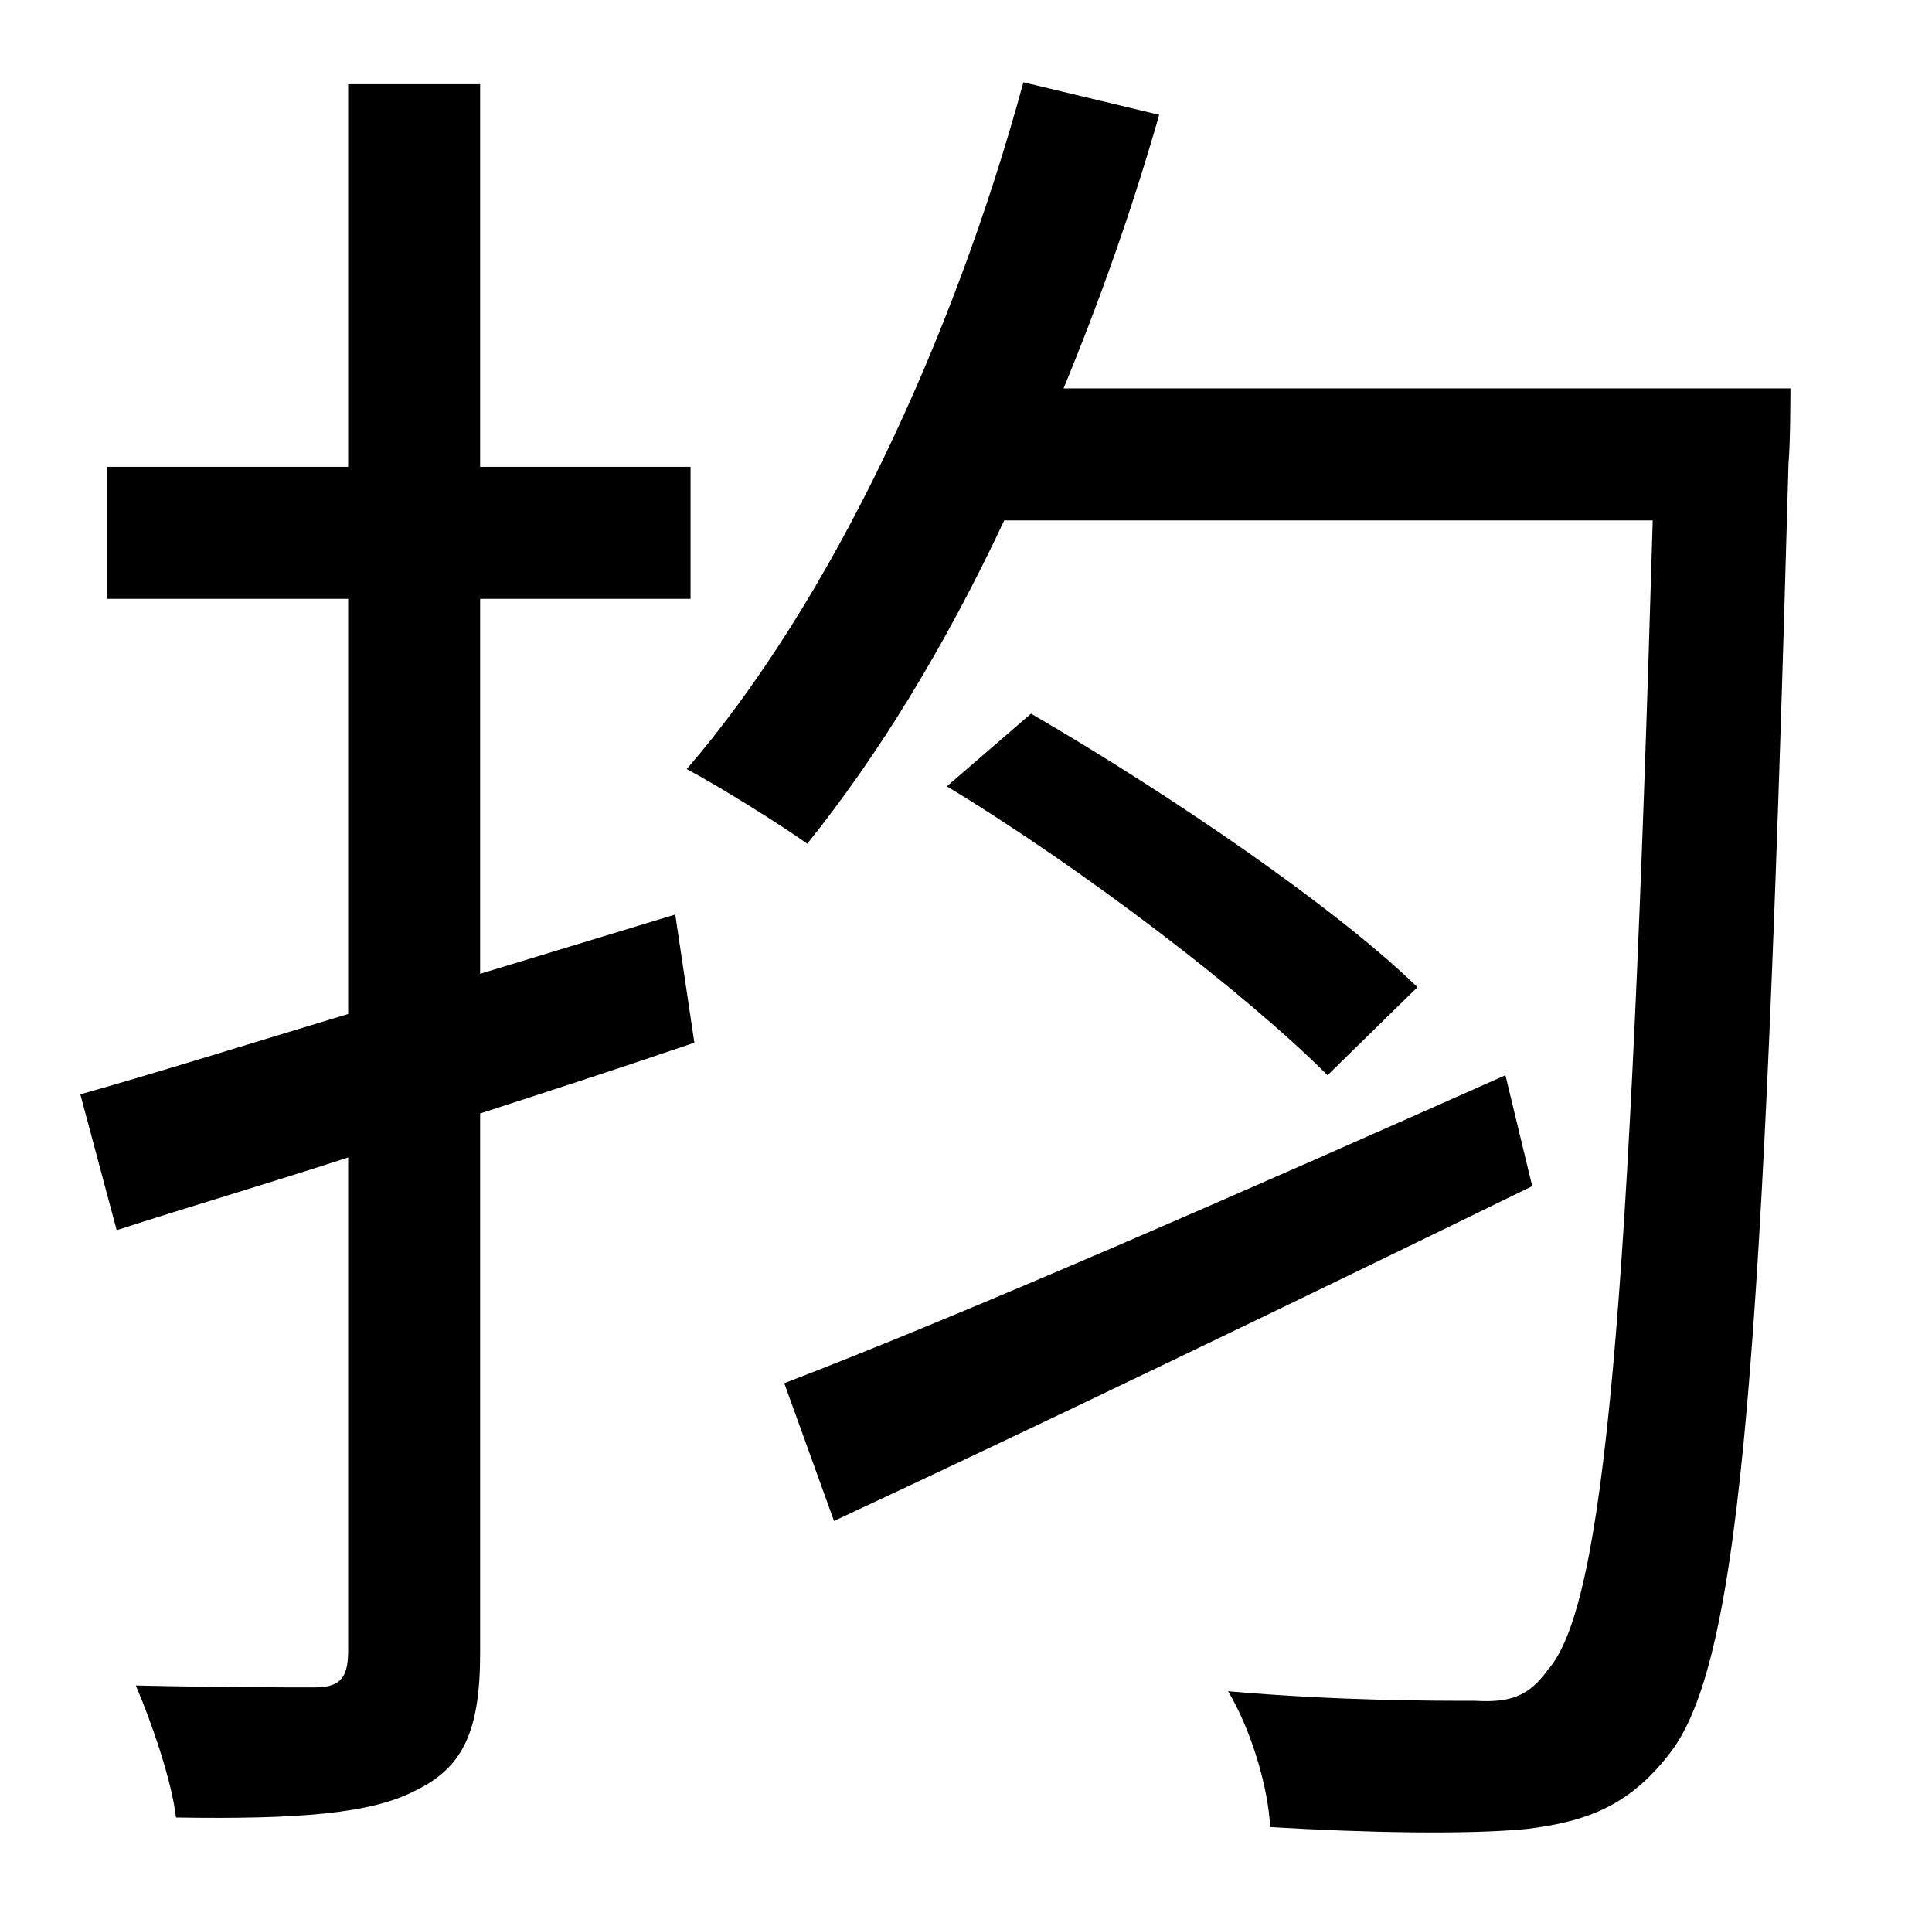 <?xml version="1.0" standalone="no"?>
<!DOCTYPE svg PUBLIC "-//W3C//DTD SVG 1.1//EN" "http://www.w3.org/Graphics/SVG/1.1/DTD/svg11.dtd" >
<svg xmlns="http://www.w3.org/2000/svg" xmlns:xlink="http://www.w3.org/1999/xlink" version="1.1" viewBox="-10 0 1010 1000">
   <path fill="currentColor"
d="M343 478l10 67c-38 13 -75 25 -112 37v282c0 41 -9 60 -34 72c-23 12 -61 15 -125 14c-2 -18 -12 -48 -21 -69c43 1 82 1 93 1c13 0 18 -4 18 -19v-258c-43 14 -84 26 -121 38l-19 -71c39 -11 87 -26 140 -42v-217h-126v-69h126v-200h69v200h110v69h-110v196zM777 562
l14 58c-127 62 -262 127 -365 175l-26 -72c94 -36 240 -100 377 -161zM485 411l44 -38c74 43 160 102 202 143l-47 46c-43 -43 -128 -108 -199 -151zM546 203h380s0 29 -1 39c-13 471 -25 624 -61 673c-21 28 -43 37 -76 41c-31 3 -84 2 -134 -1c-1 -21 -10 -51 -22 -71
c57 5 107 5 129 5c18 1 28 -2 38 -16c30 -33 43 -189 55 -601h-339c-31 66 -66 123 -103 169c-14 -10 -46 -30 -63 -39c75 -87 139 -223 176 -359l71 17c-14 49 -31 97 -50 143z" />
</svg>
